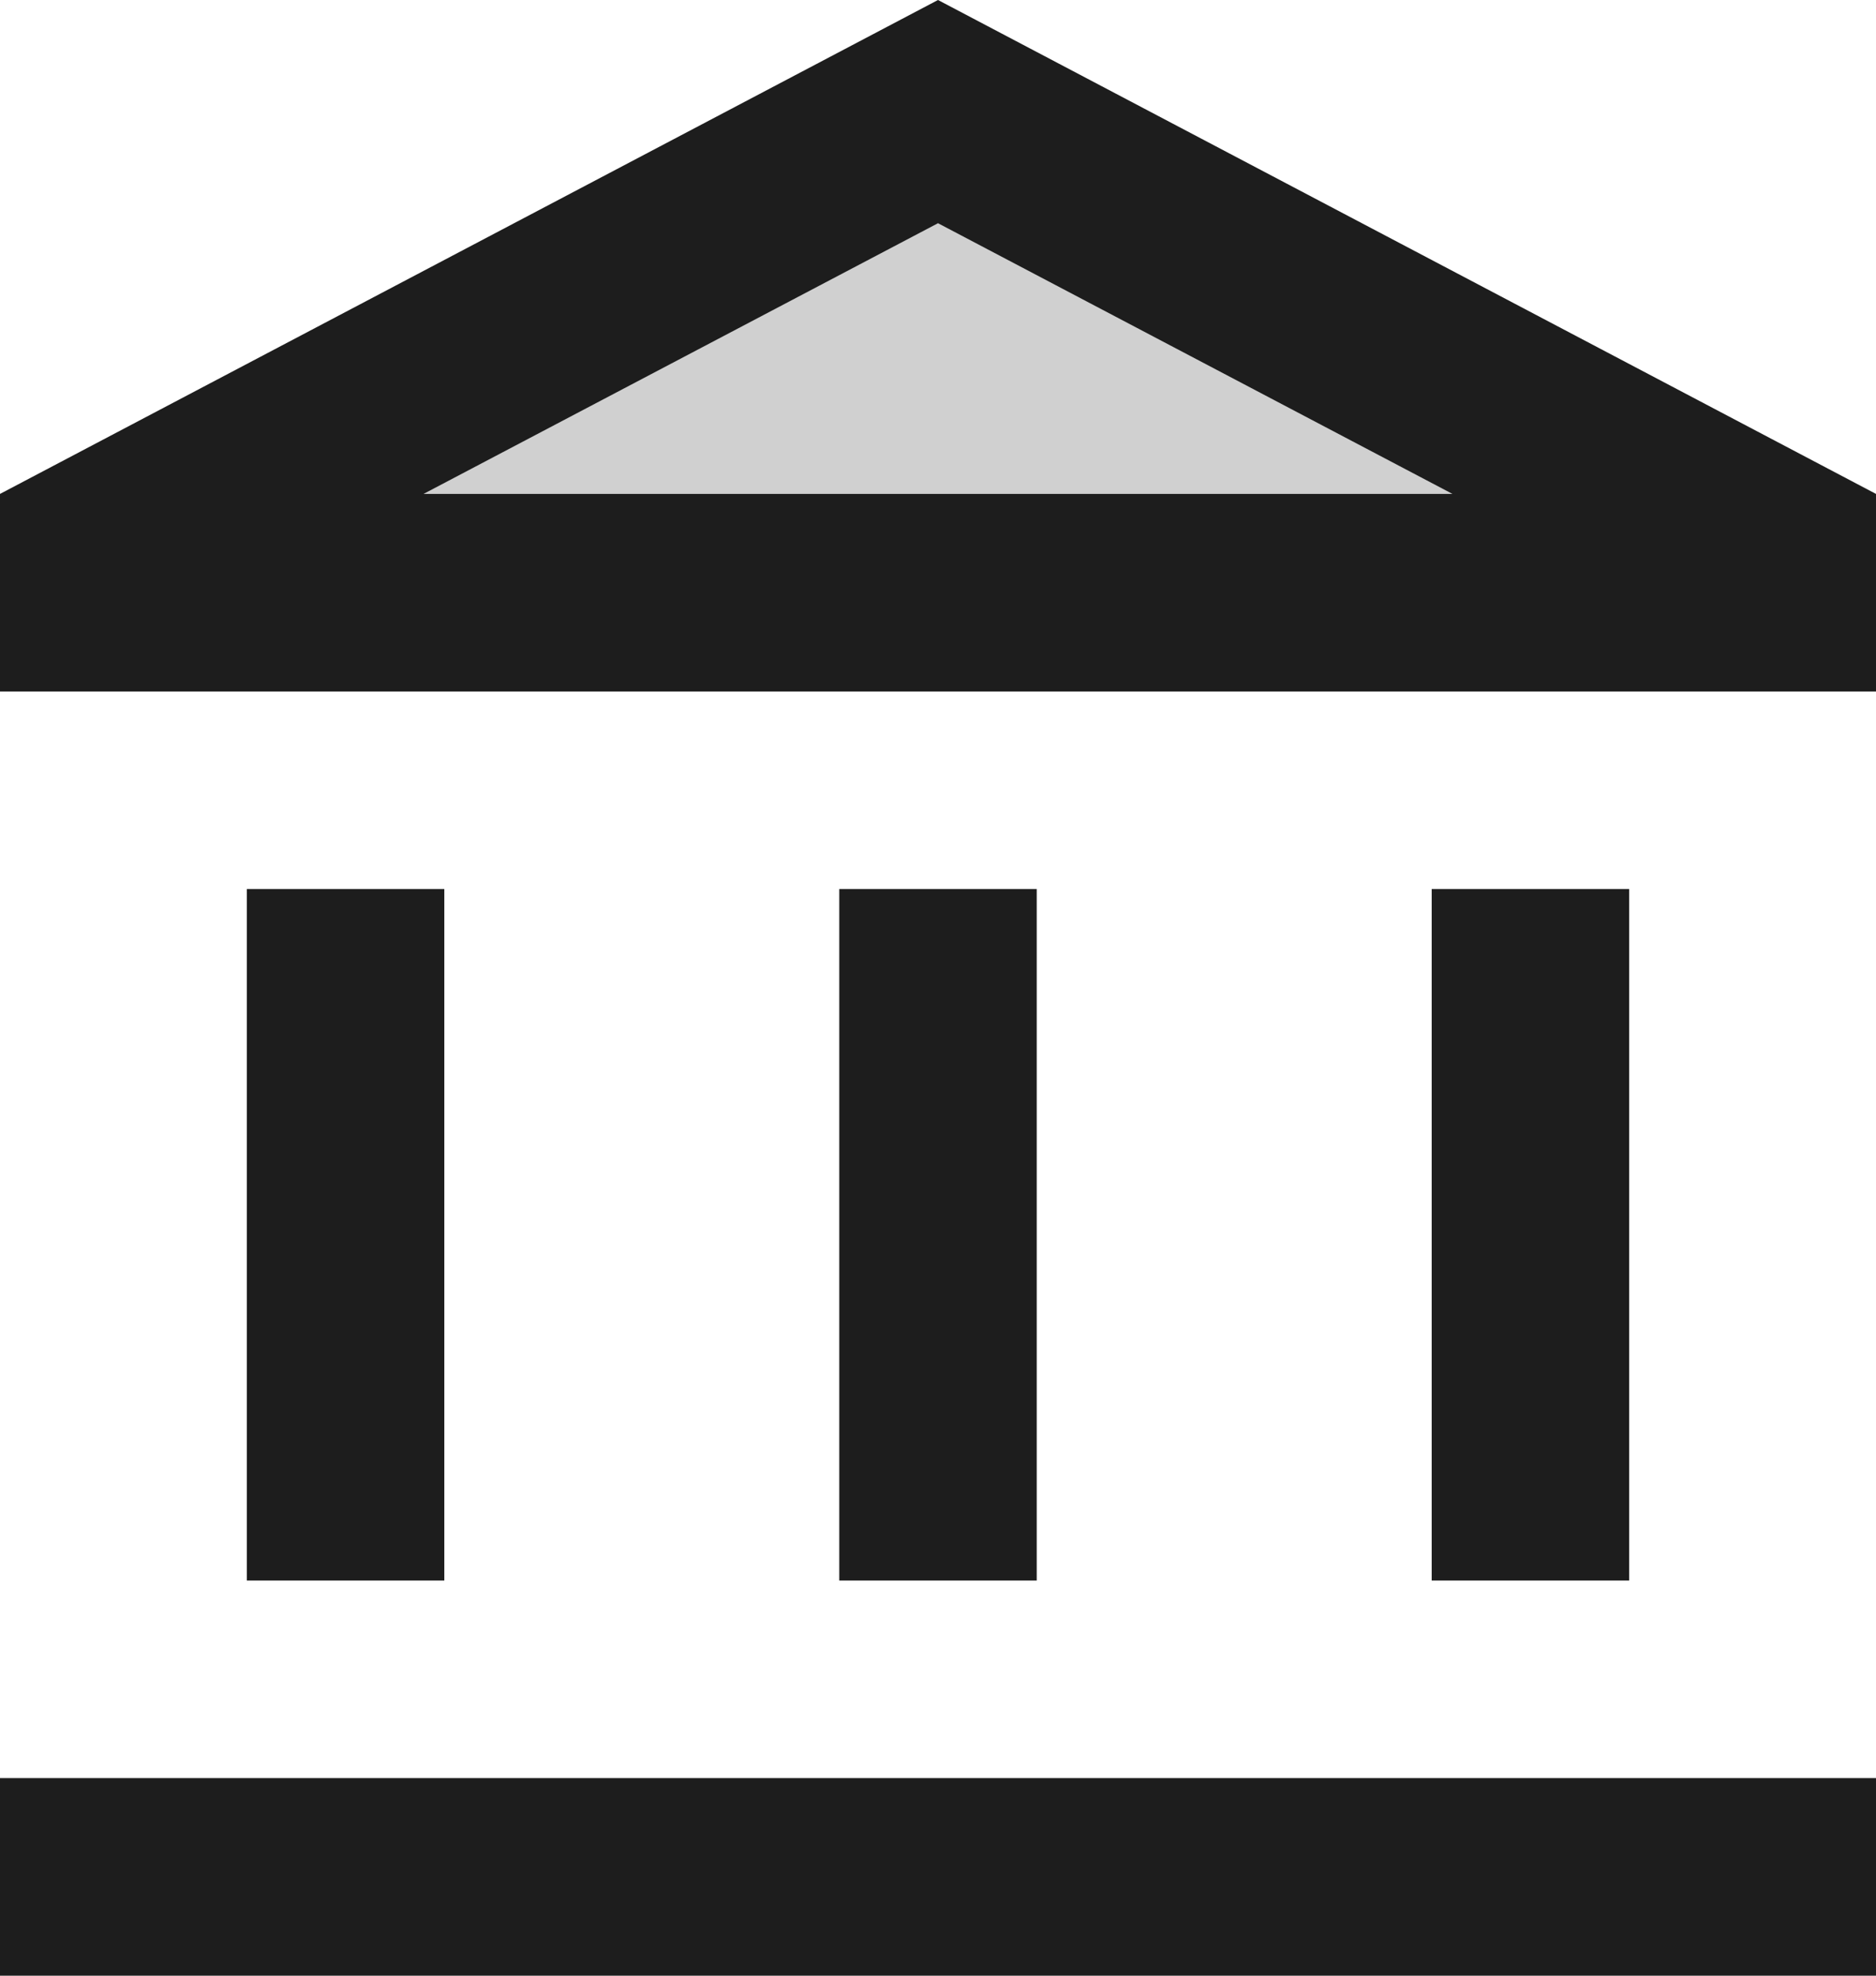 <?xml version="1.0" encoding="UTF-8"?>
<svg width="19px" height="20px" viewBox="0 0 19 20" version="1.1" xmlns="http://www.w3.org/2000/svg" xmlns:xlink="http://www.w3.org/1999/xlink">
    <!-- Generator: Sketch 52.5 (67469) - http://www.bohemiancoding.com/sketch -->
    <title>account_balance</title>
    <desc>Created with Sketch.</desc>
    <g id="Icons" stroke="none" stroke-width="1" fill="none" fill-rule="evenodd">
        <g id="Two-Tone" transform="translate(-782, -155)">
            <g id="Action" transform="translate(100, 100)">
                <g id="Two-Tone-/-Action-/-account_balance" transform="translate(680, 54)">
                    <g>
                        <polygon id="Path" points="0 0 24 0 24 24 0 24"></polygon>
                        <polygon id="🔹-Secondary-Color" fill="#D0D0D0" points="6.29 6 11.5 3.26 16.71 6"></polygon>
                        <path d="M6.5,10 L4.5,10 L4.5,17 L6.5,17 L6.5,10 Z M12.5,10 L10.5,10 L10.5,17 L12.5,17 L12.5,10 Z M21,19 L2,19 L2,21 L21,21 L21,19 Z M18.5,10 L16.5,10 L16.5,17 L18.5,17 L18.5,10 Z M11.5,1 L2,6 L2,8 L21,8 L21,6 L11.5,1 Z M6.29,6 L11.5,3.26 L16.71,6 L6.29,6 Z" id="🔹-Primary-Color" fill="#1D1D1D"></path>
                    </g>
                </g>
            </g>
        </g>
    </g>
</svg>